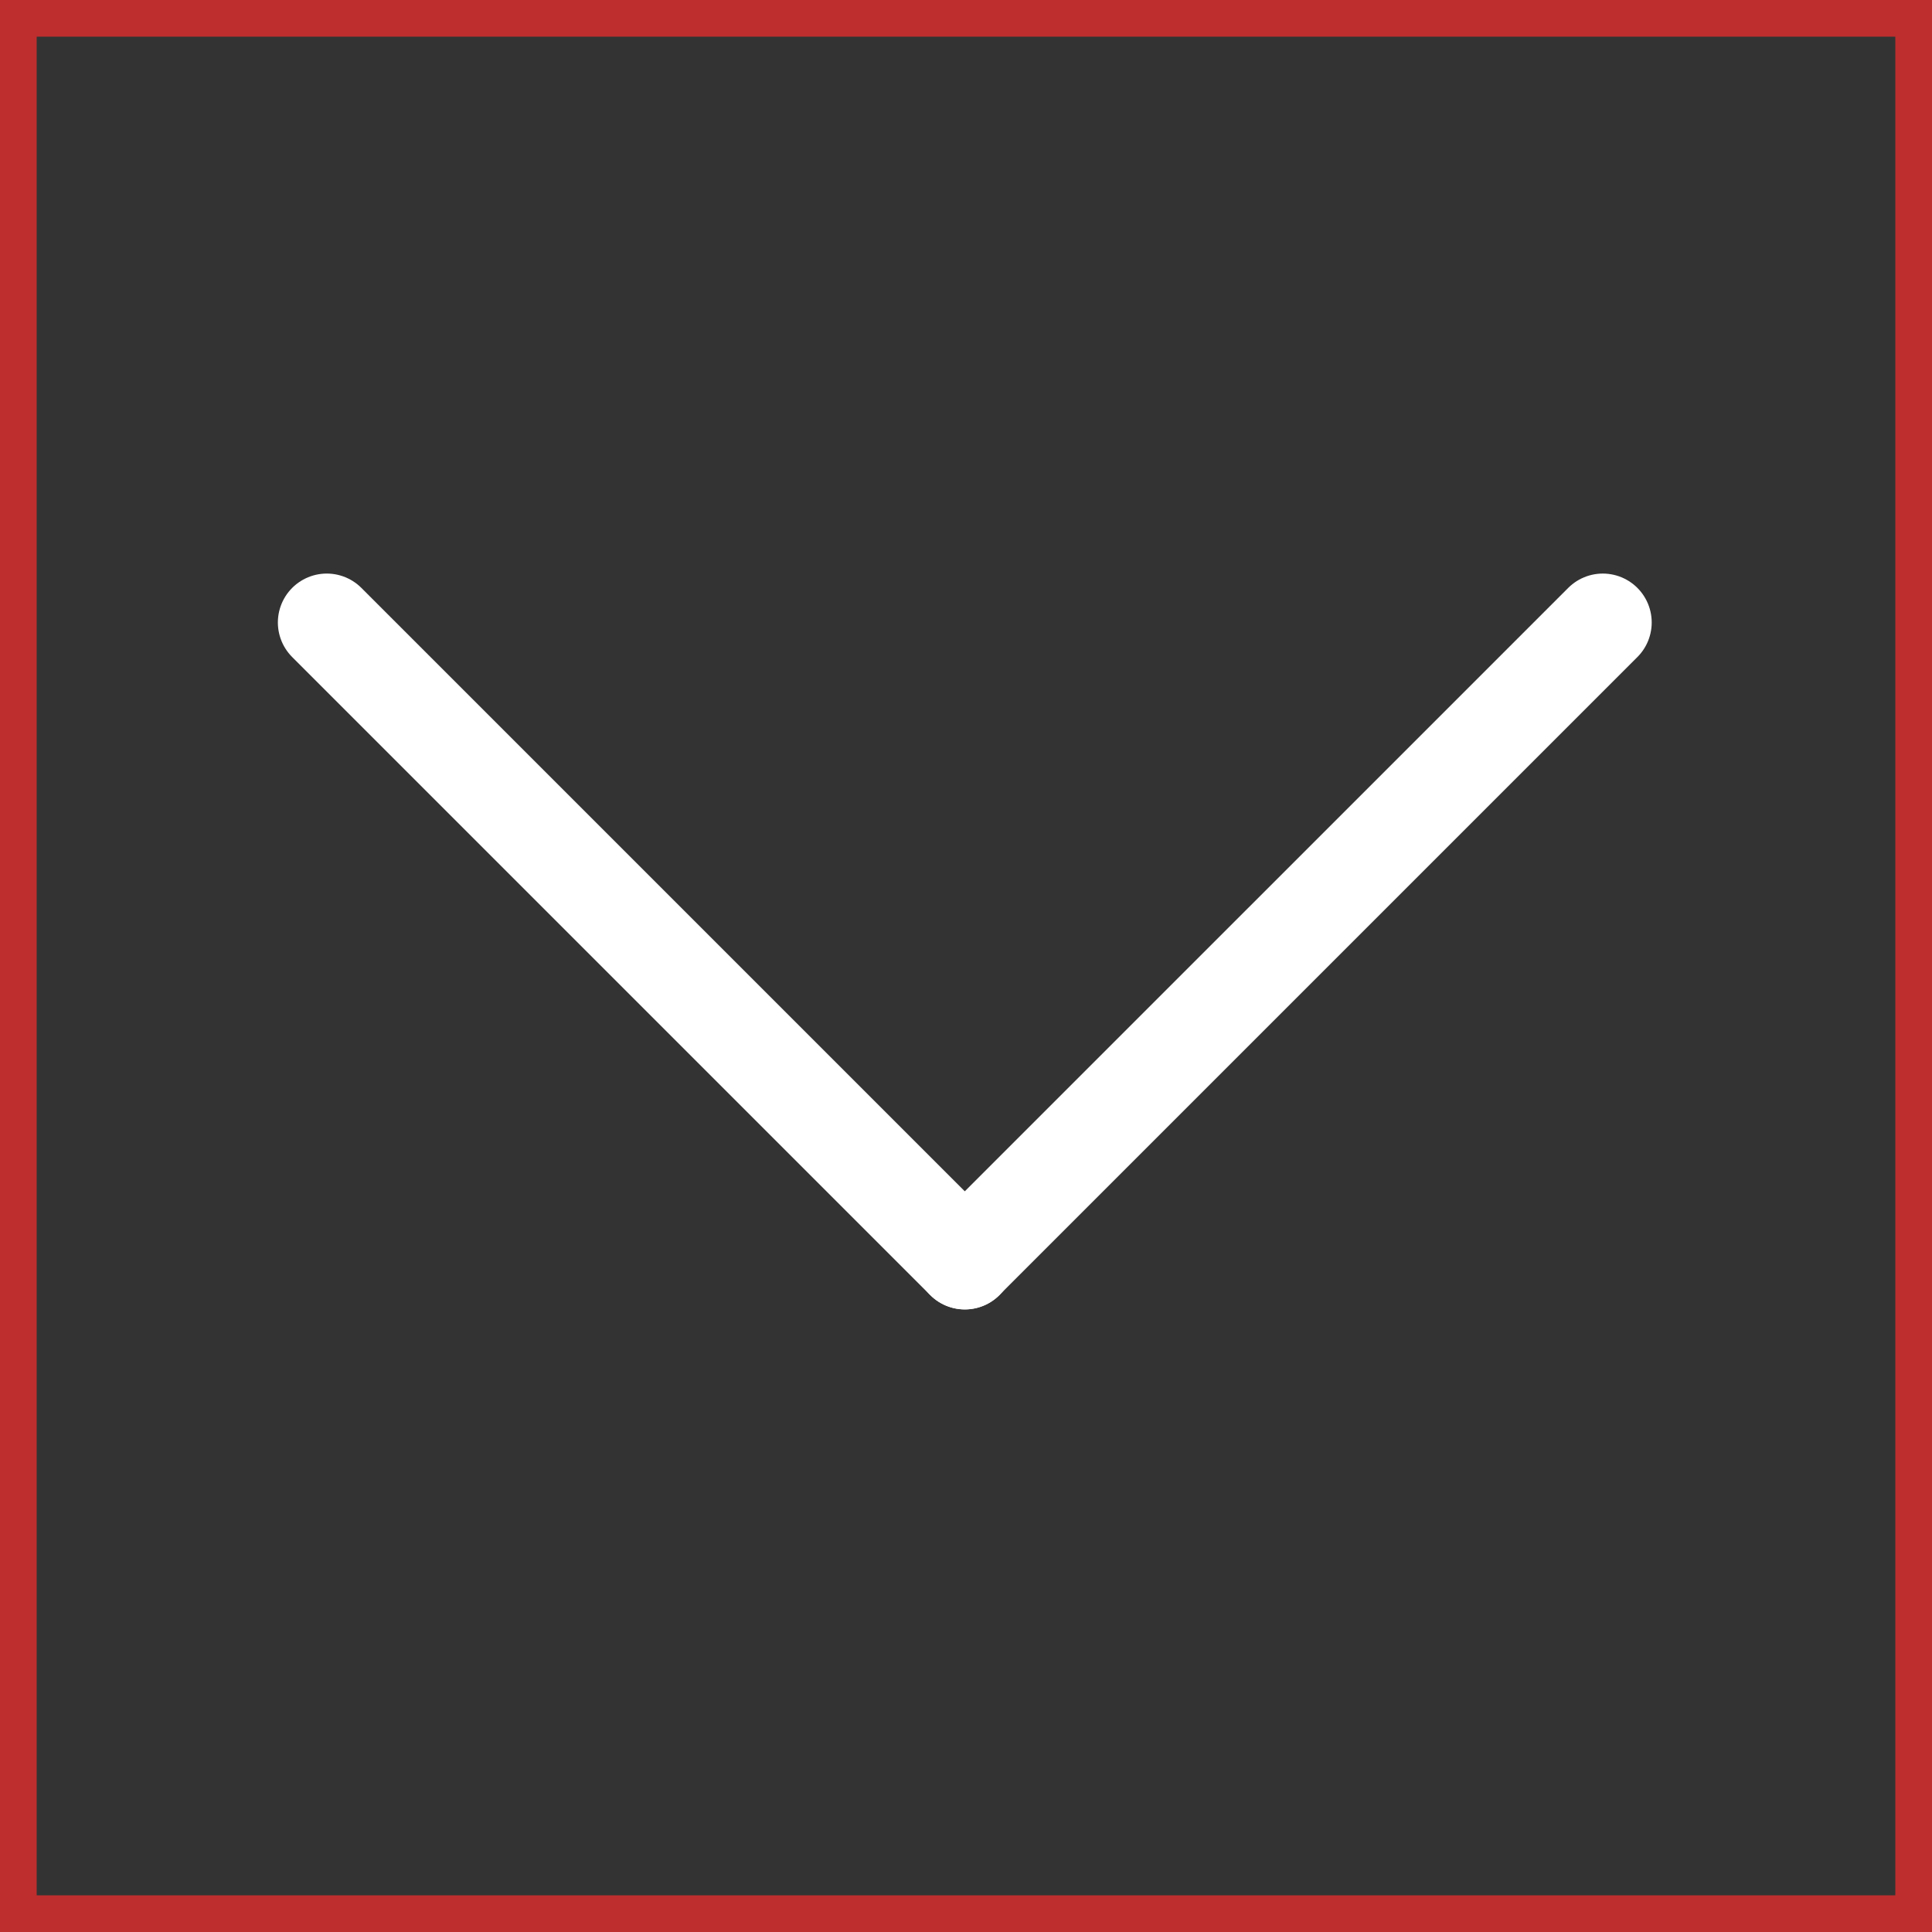 <svg width="79" height="79" viewBox="0 0 79 79" fill="none" xmlns="http://www.w3.org/2000/svg">
<rect x="0" y="0" width="79" height="79" fill="#333333" stroke="none"/>
<line x1="13.362" y1="25.453" x2="39.453" y2="51.544" stroke="white" stroke-width="4" stroke-linecap="round"/>
<line x1="2" y1="-2" x2="38.899" y2="-2" transform="matrix(-0.707 0.707 0.707 0.707 68.367 25.453)" stroke="white" stroke-width="4" stroke-linecap="round"/>
<path d="M0.75 0.75H78.25V78.25H0.75V0.75Z" stroke="#BE2E2E" stroke-width="1.5"/>
</svg>
